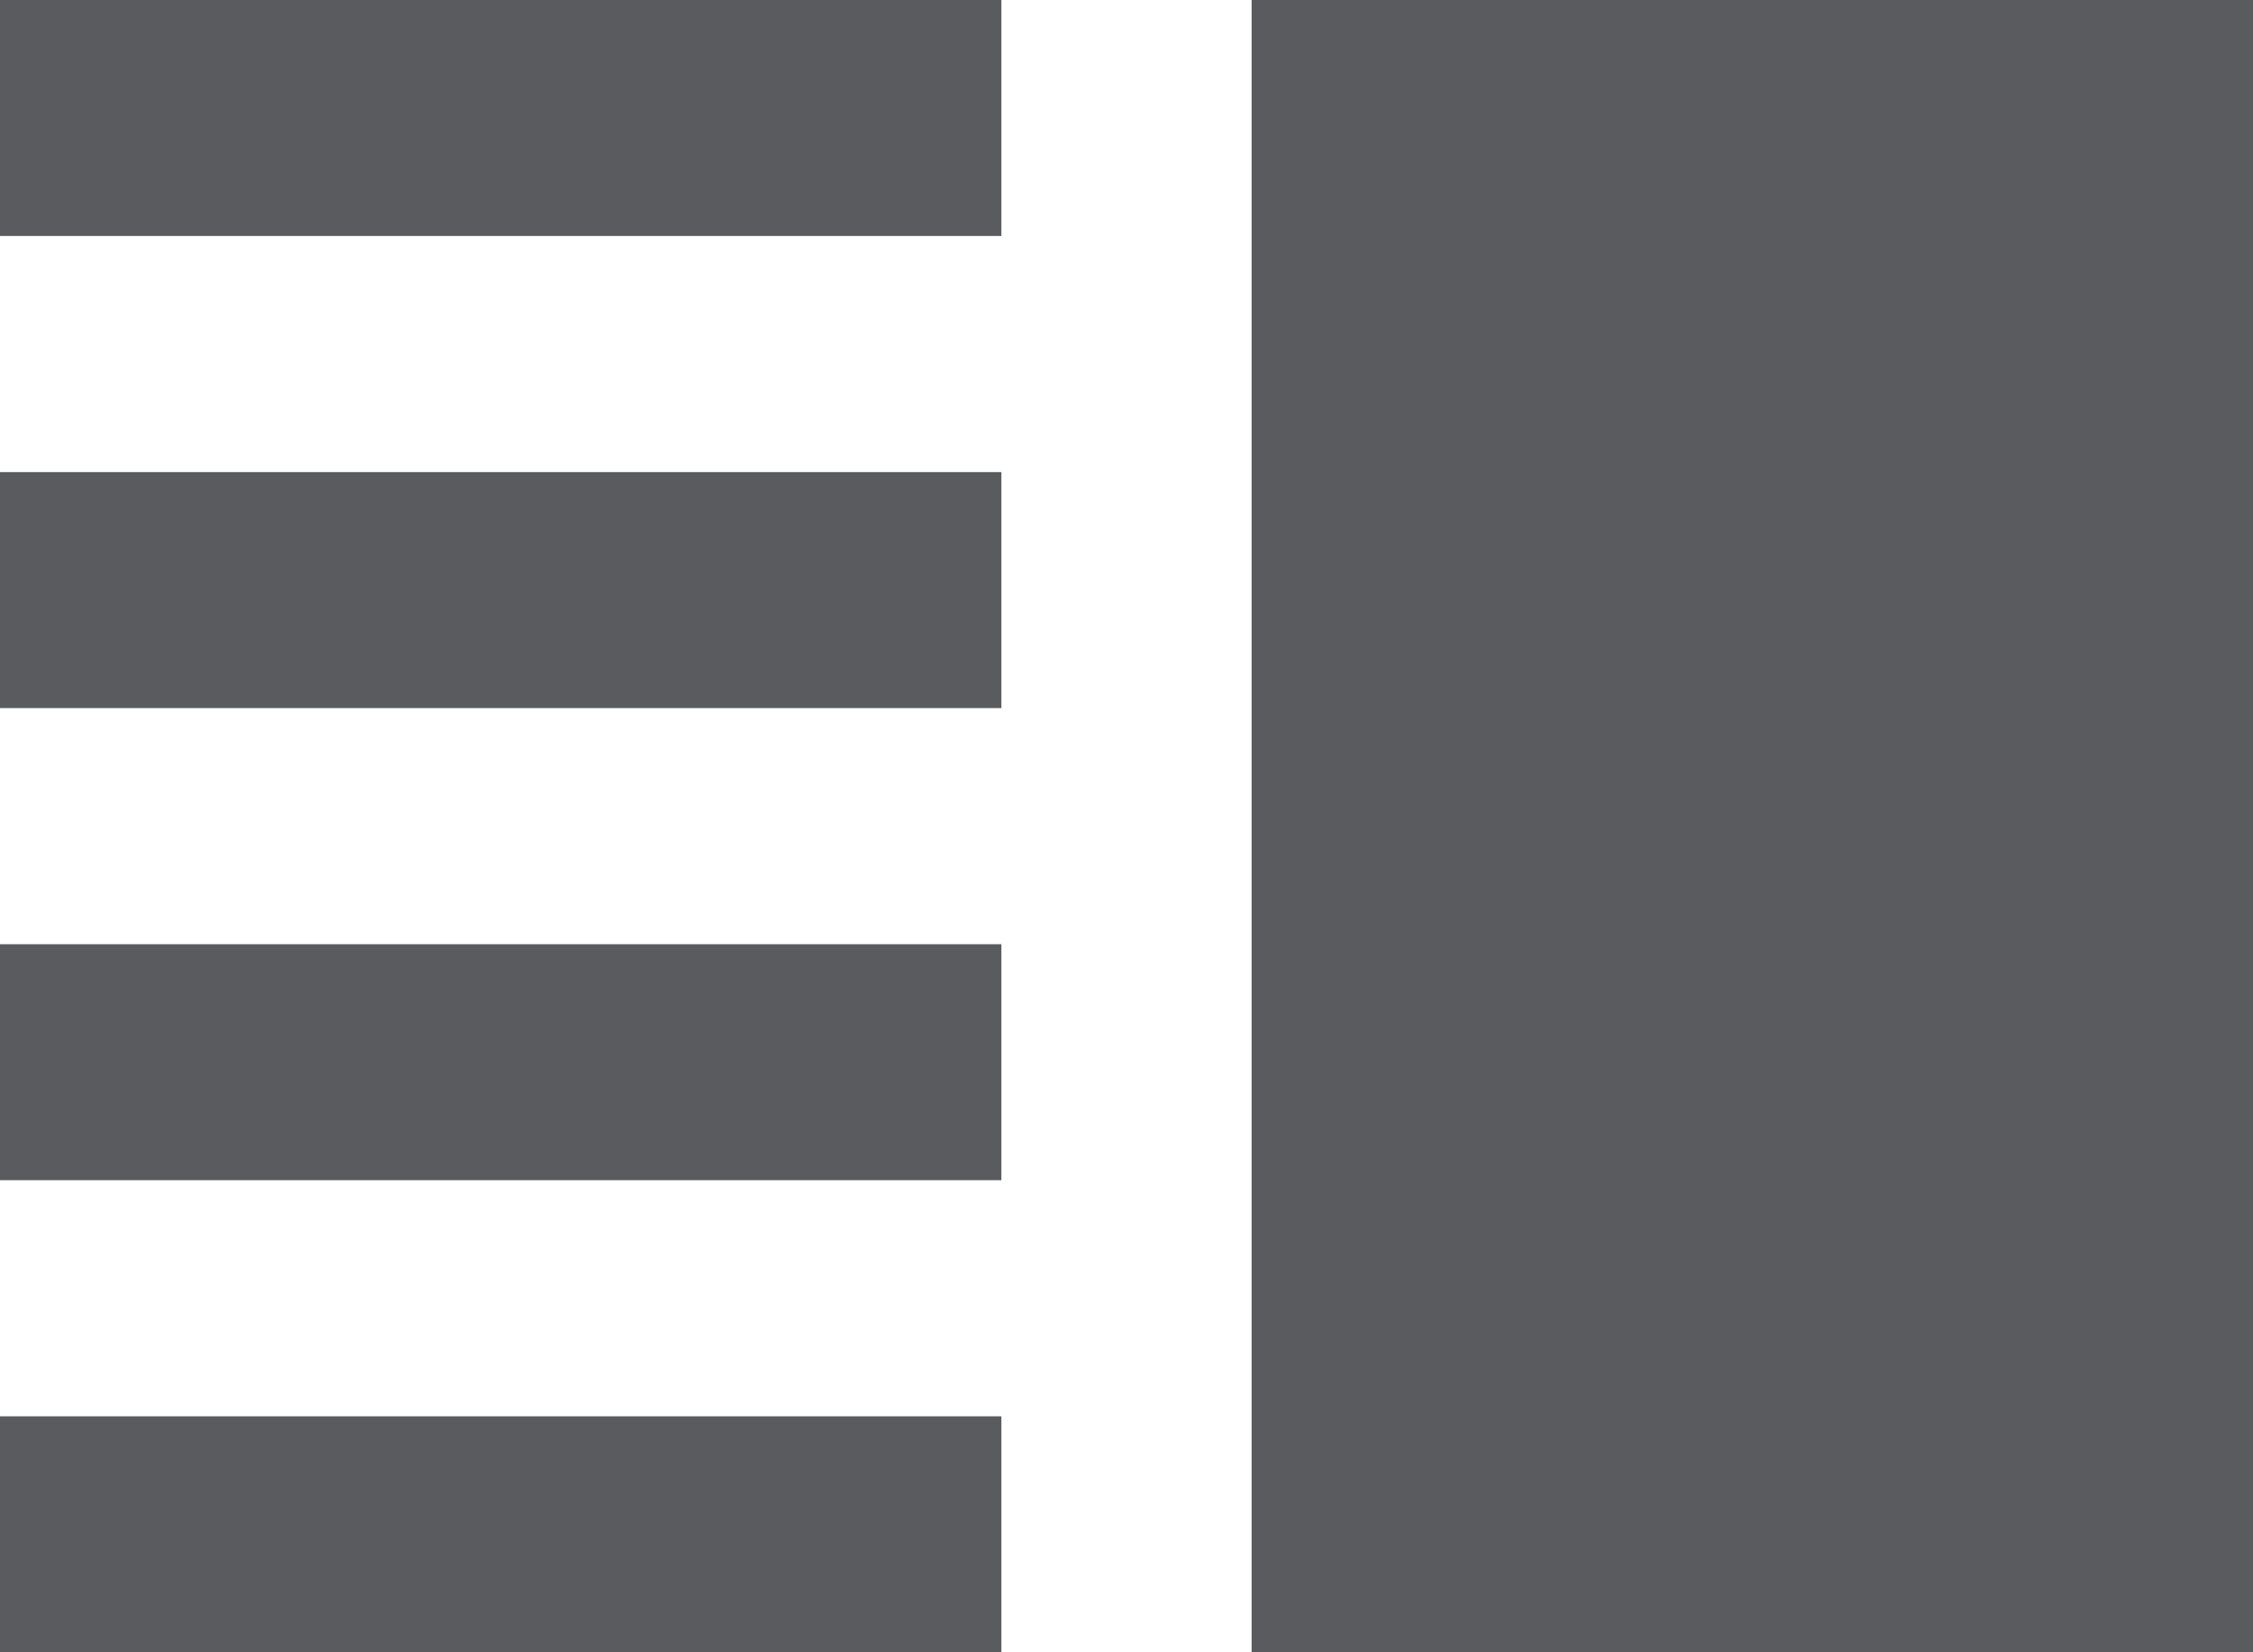 <svg width="15" height="11" viewBox="0 0 15 11" fill="none" xmlns="http://www.w3.org/2000/svg">
<path d="M0 7.857H6.667V6.286H0V7.857ZM0 11H6.667V9.429H0V11ZM0 4.714H6.667V3.143H0V4.714ZM0 0V1.571H6.667V0H0ZM8.333 0H15V11H8.333V0Z" fill="#5A5B5E"/>
</svg>
